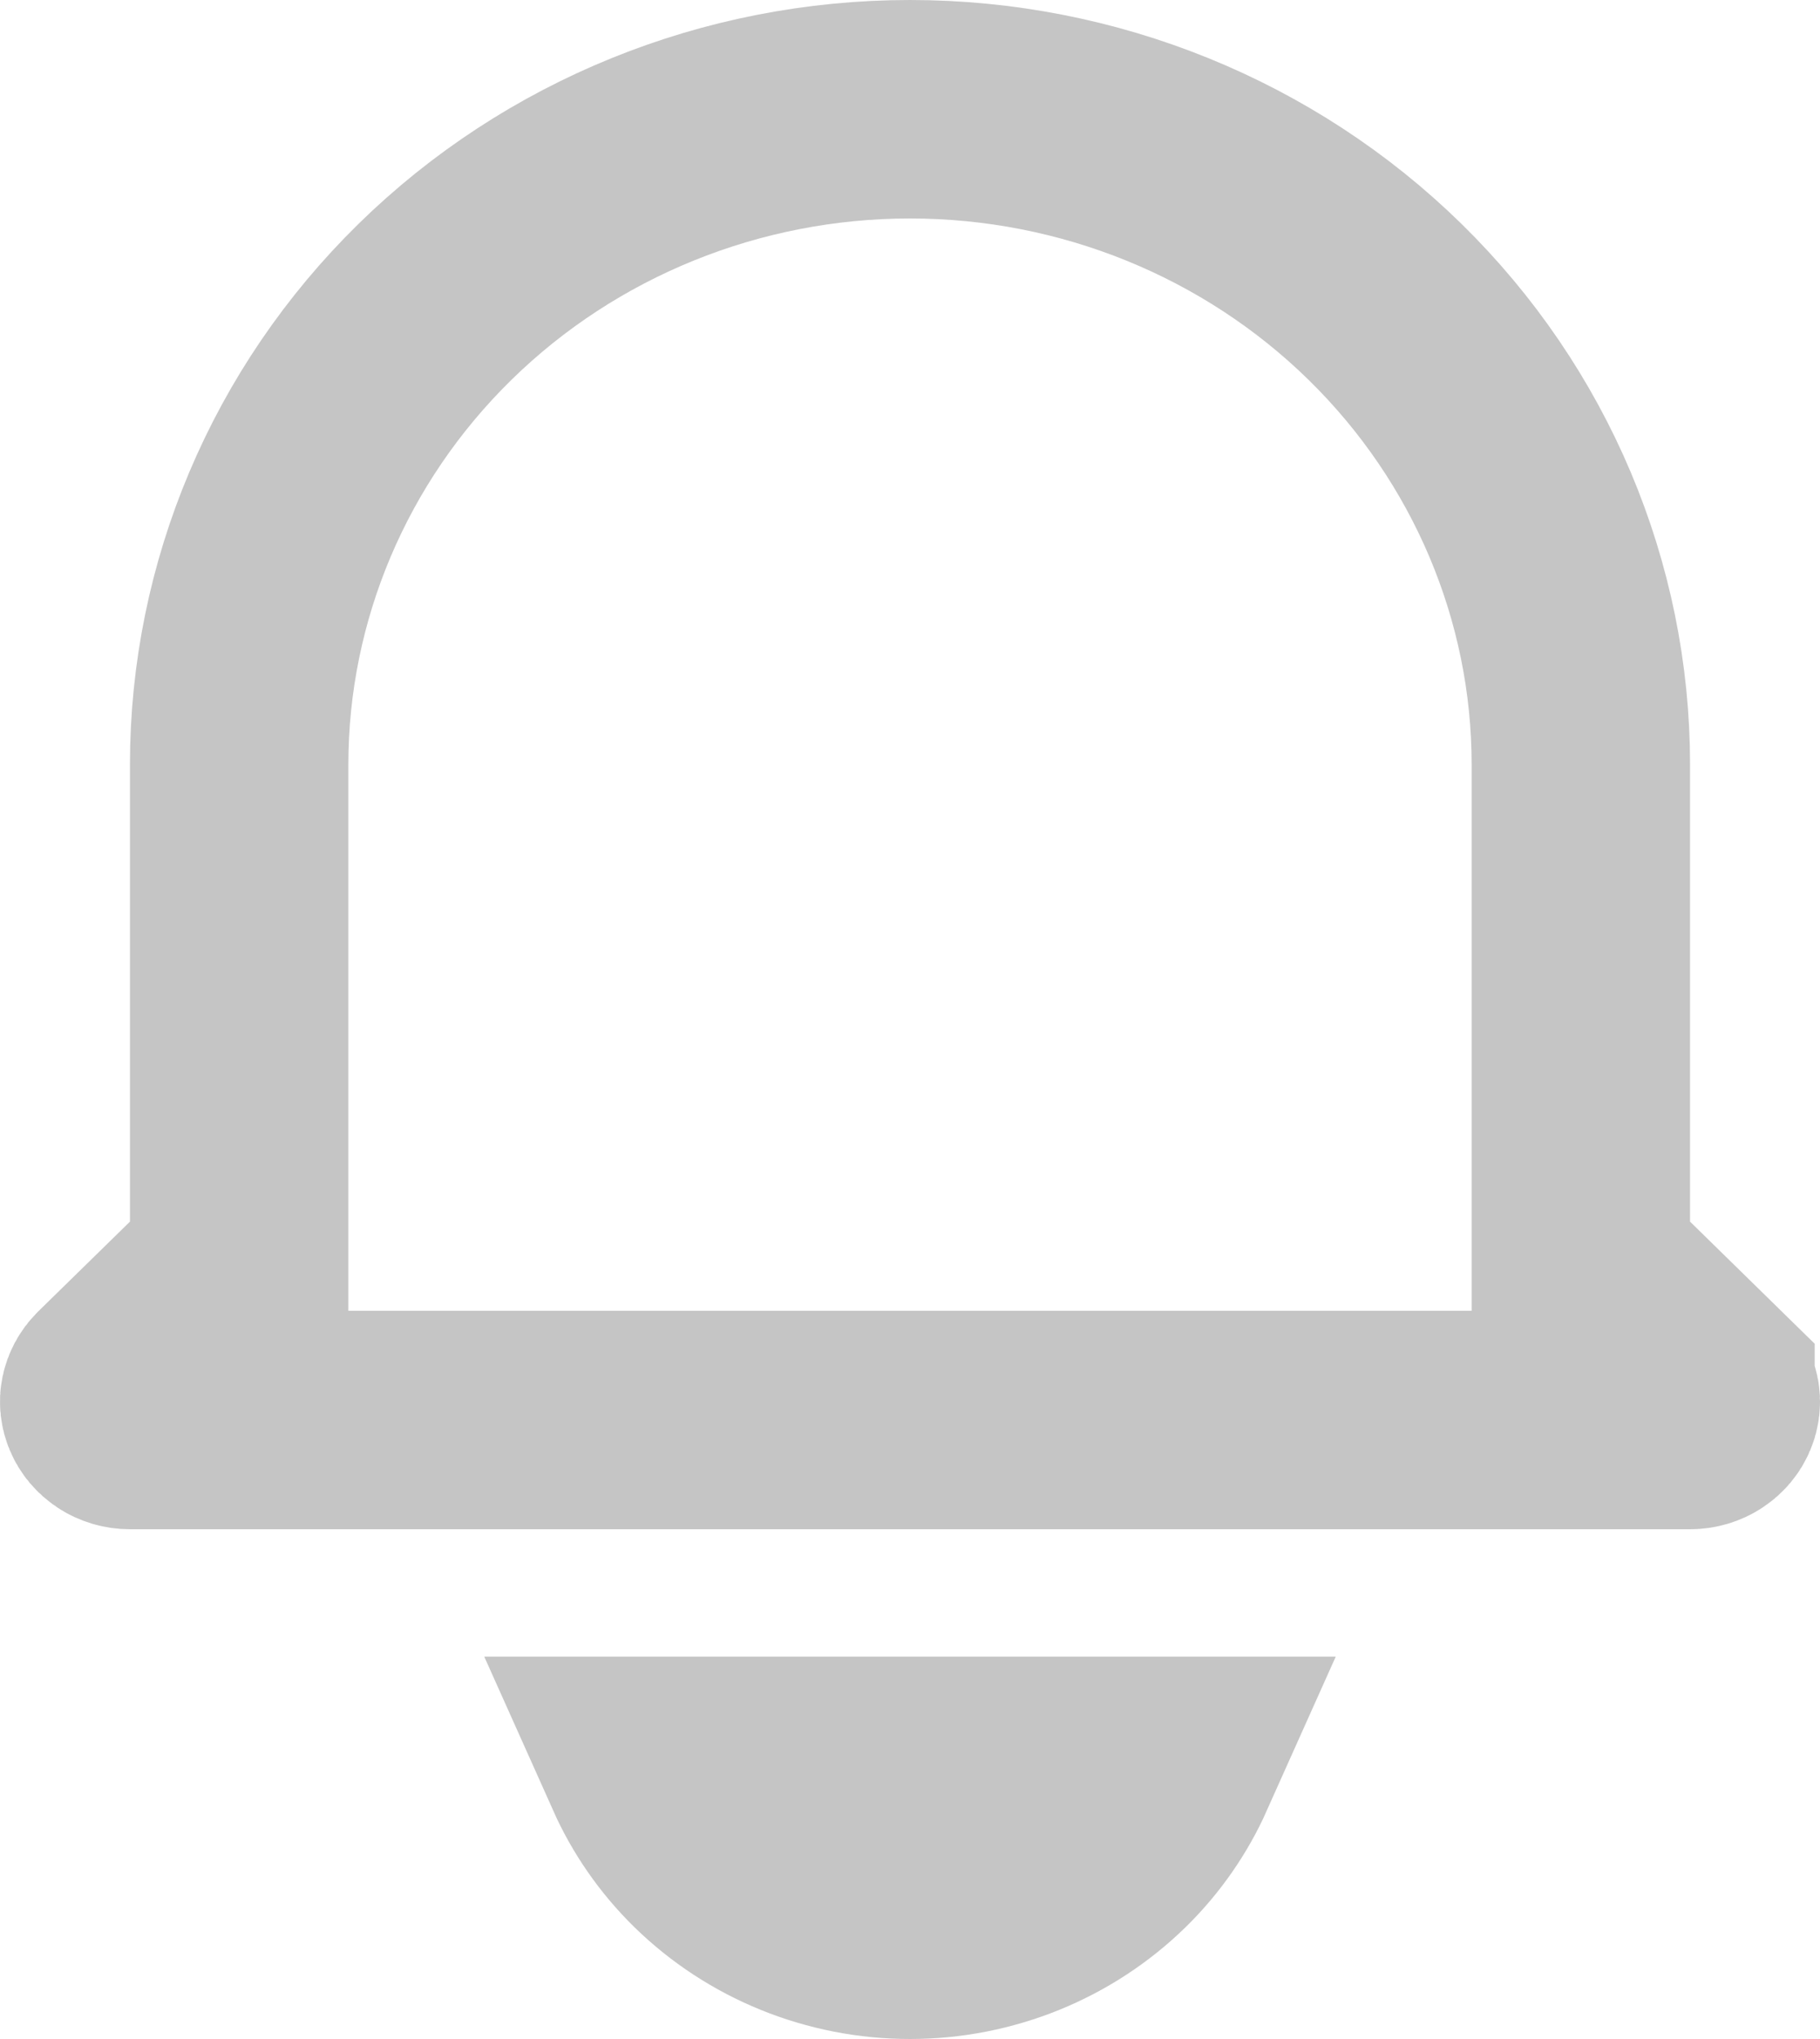 <svg width="25" height="28" viewBox="0 0 25 28" fill="none" xmlns="http://www.w3.org/2000/svg">
<path d="M16.033 24.25C15.845 24.67 15.578 25.058 15.238 25.391C14.517 26.097 13.533 26.5 12.5 26.5C11.467 26.5 10.483 26.097 9.762 25.391C9.422 25.058 9.155 24.67 8.967 24.25H16.033ZM12.5 1.5C14.954 1.5 17.3 2.455 19.026 4.146C20.751 5.837 21.715 8.123 21.715 10.5V17.405L22.165 17.847L23.427 19.083V19.084C23.465 19.121 23.487 19.164 23.496 19.207C23.505 19.249 23.5 19.294 23.482 19.336C23.465 19.378 23.432 19.419 23.385 19.45C23.337 19.482 23.277 19.5 23.214 19.5H1.786C1.723 19.5 1.663 19.482 1.615 19.45C1.568 19.419 1.535 19.378 1.518 19.336C1.5 19.294 1.495 19.249 1.504 19.207C1.513 19.164 1.535 19.12 1.572 19.083L2.835 17.847L3.285 17.405V10.5C3.285 8.123 4.249 5.837 5.974 4.146C7.699 2.455 10.046 1.5 12.5 1.5Z" stroke="#C5C5C5" stroke-width="3"/>
</svg>
